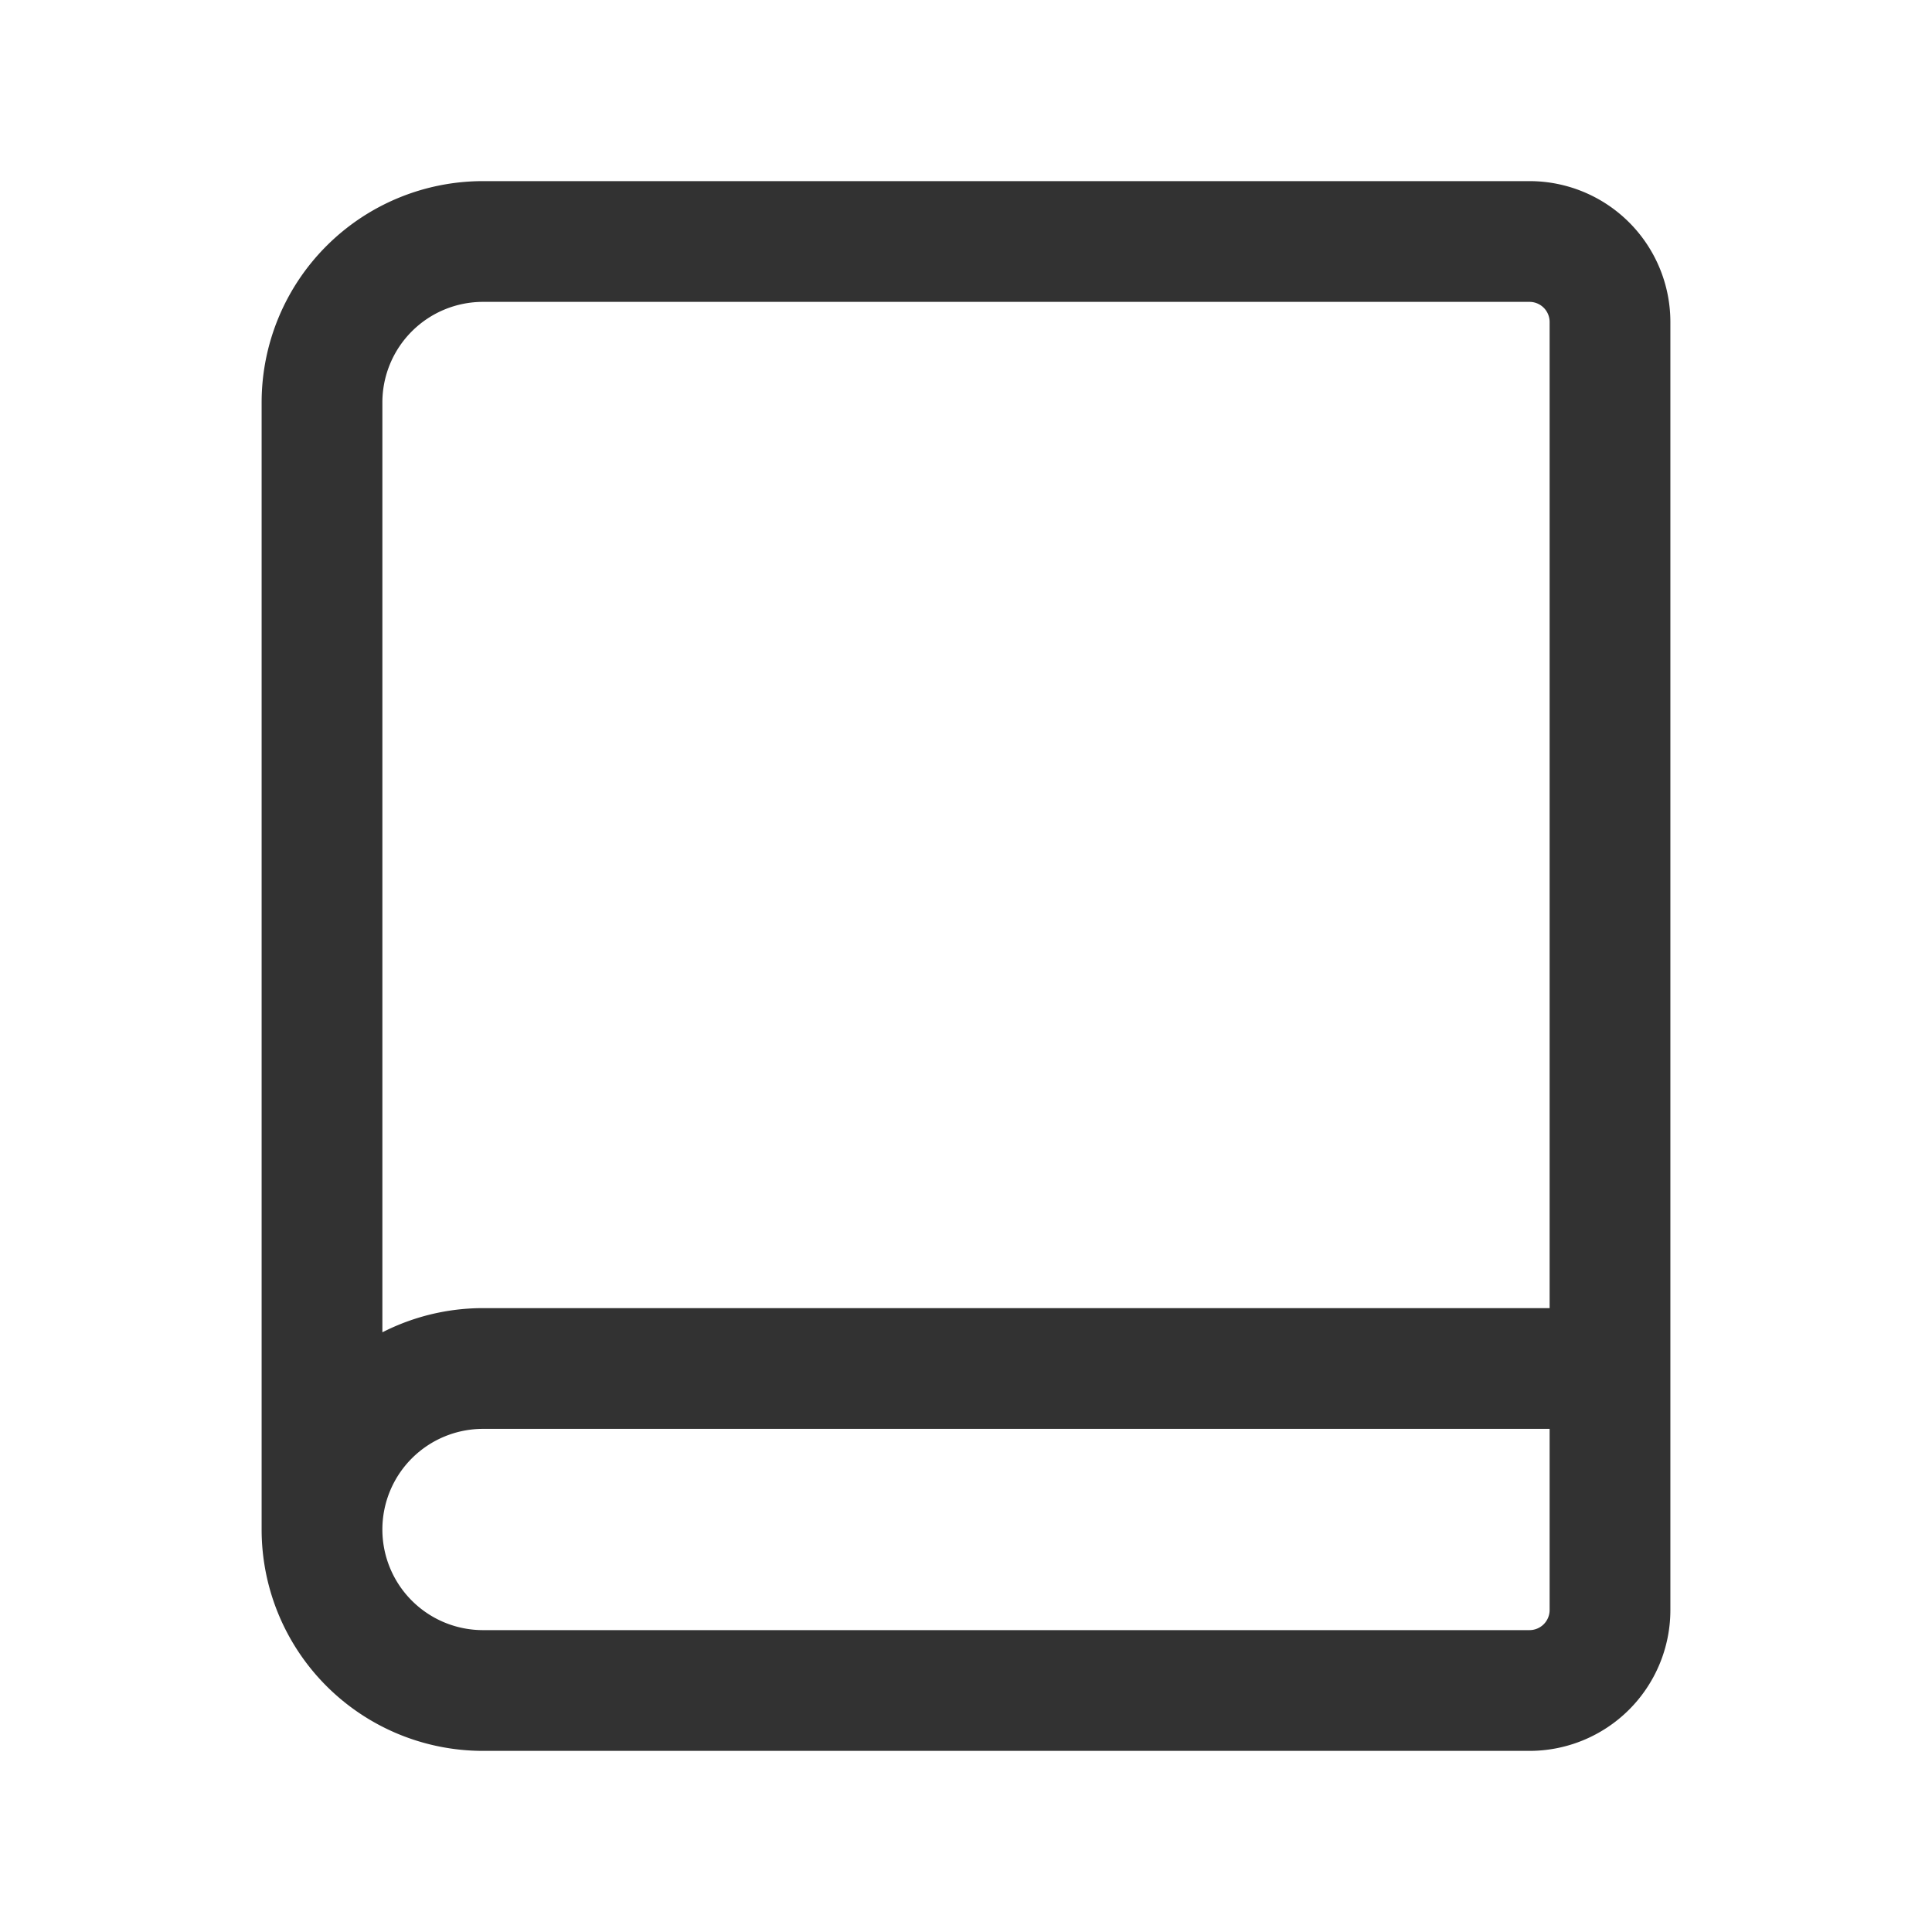 <svg xmlns="http://www.w3.org/2000/svg" viewBox="0 0 24 24"><path d="M20,17v3a1,1,0,0,1-1,1H6a2,2,0,0,1-2-2H4a2,2,0,0,1,2-2H20V4a1,1,0,0,0-1-1H6A2,2,0,0,0,4,5V19" fill="none" stroke="#323232" stroke-linecap="round" stroke-linejoin="round" stroke-width="1.5"/></svg>
